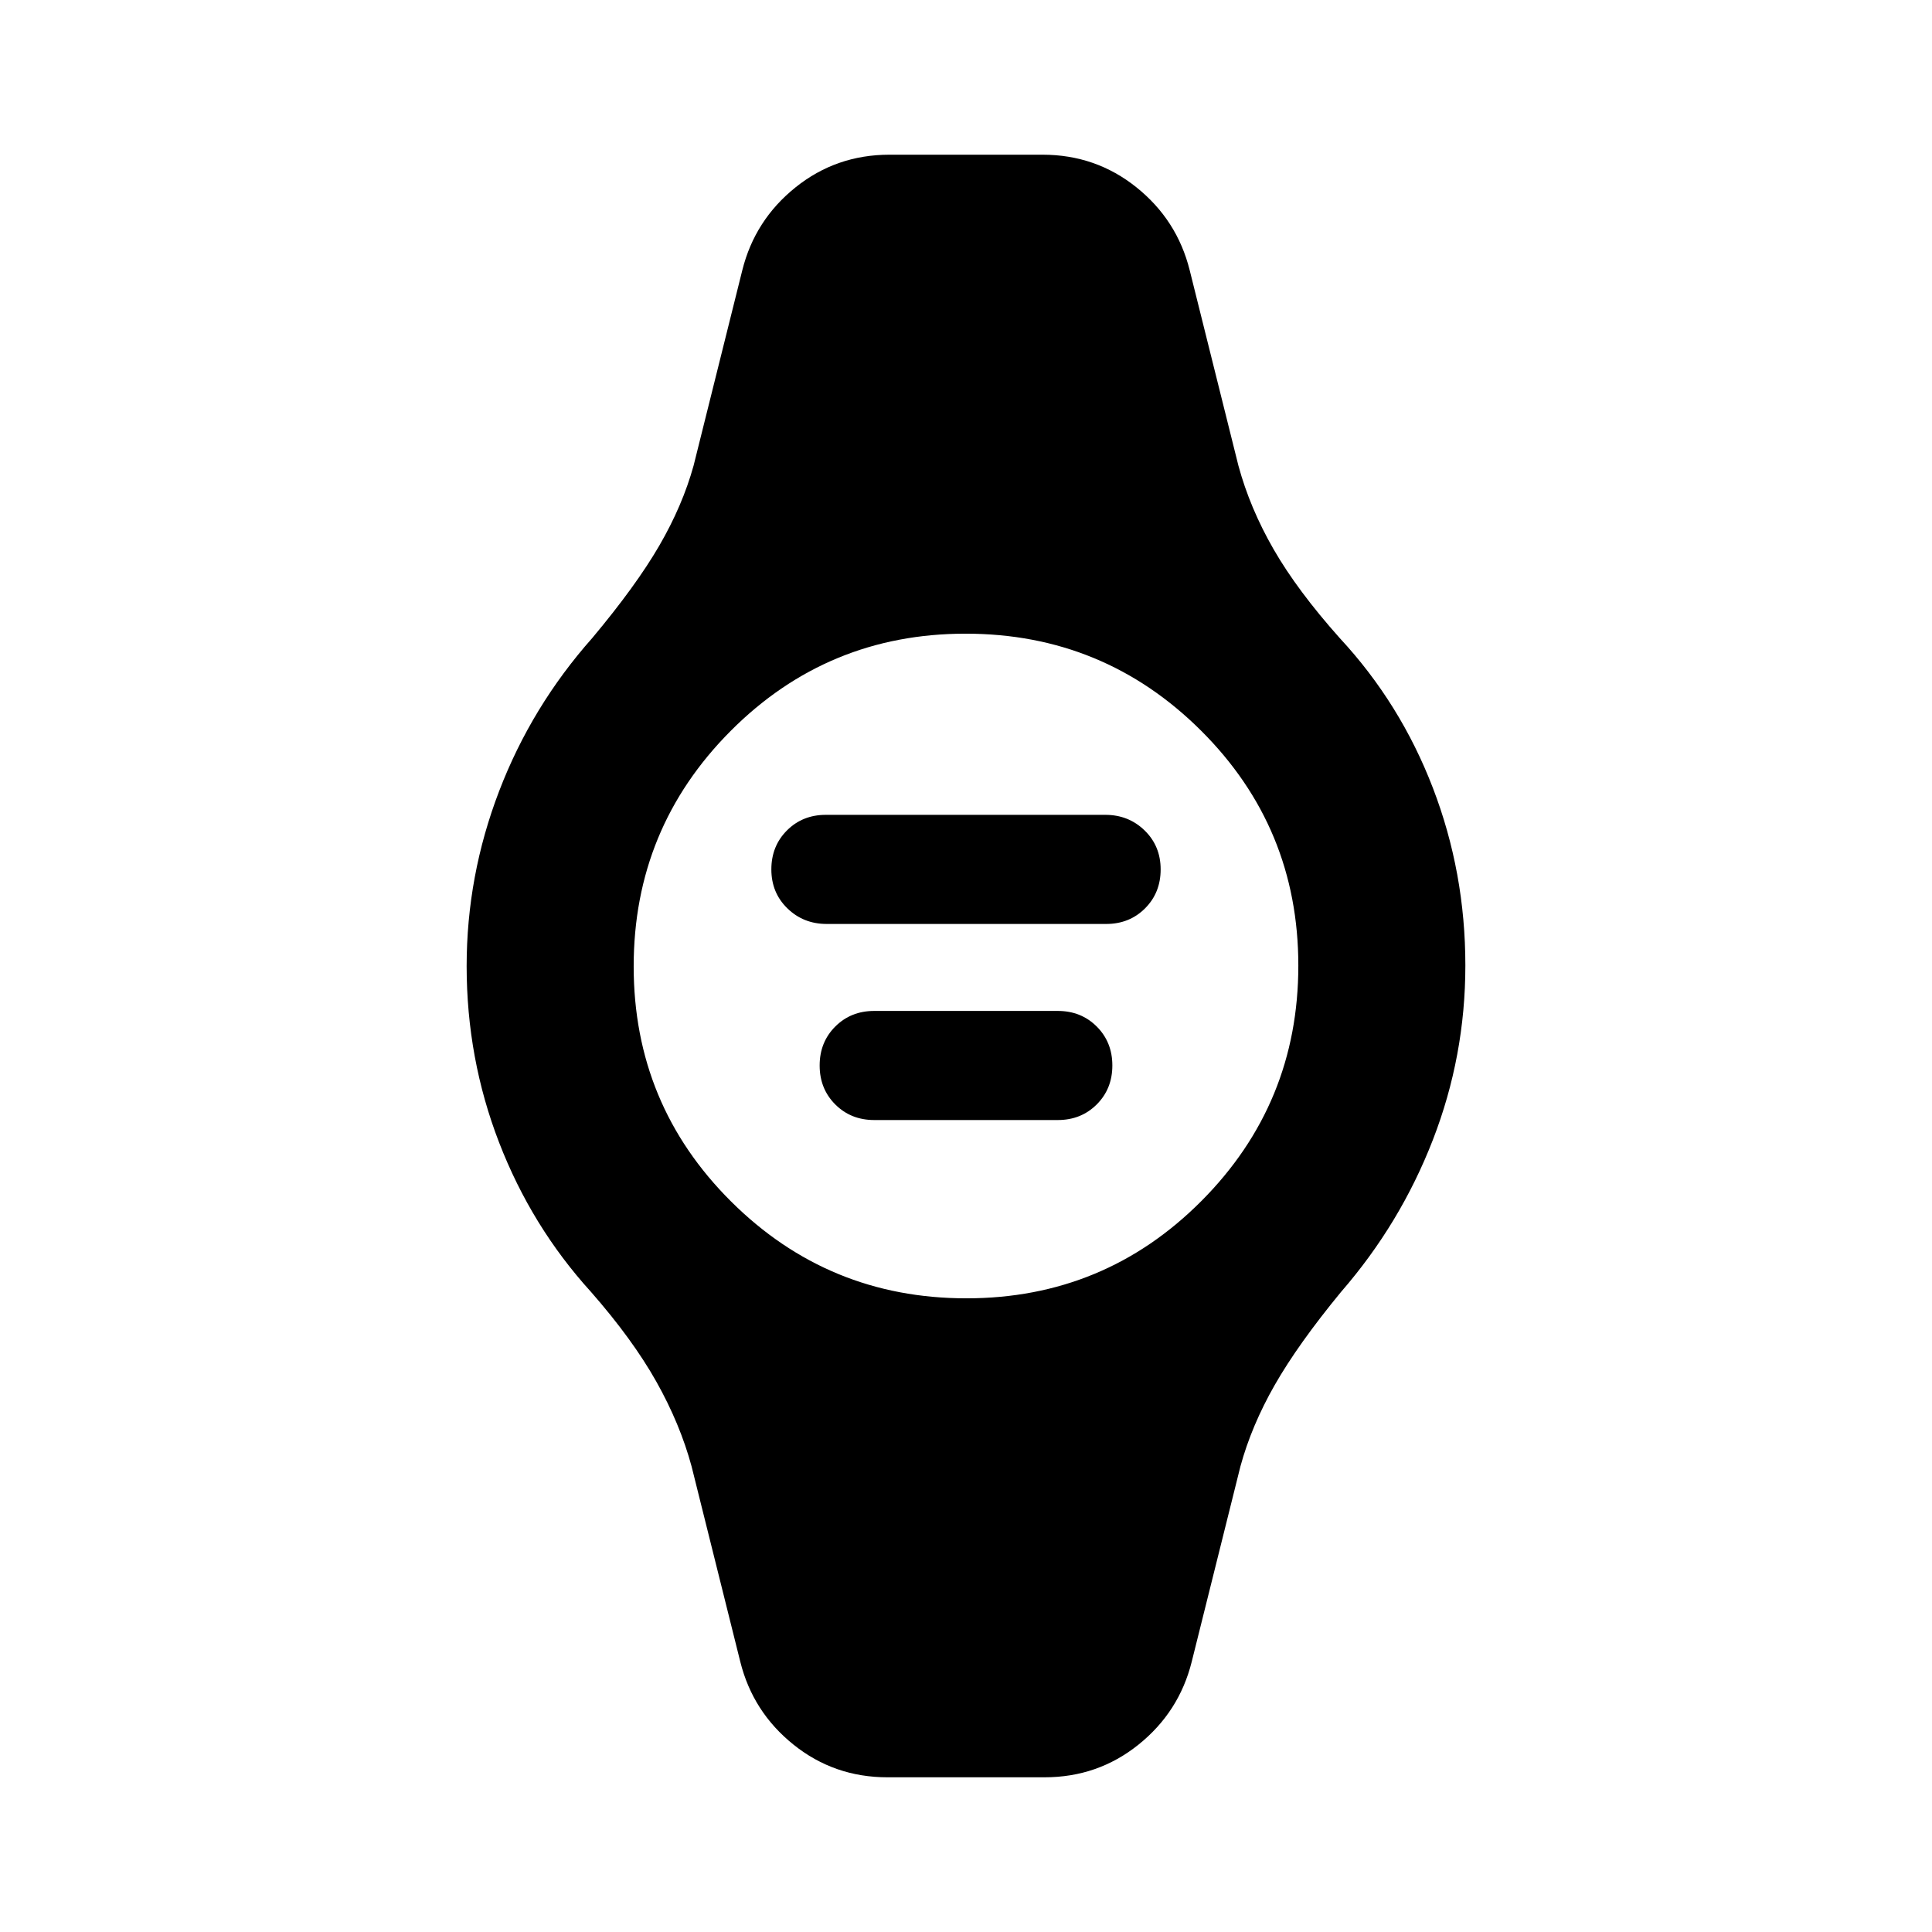 <svg xmlns="http://www.w3.org/2000/svg" height="20" viewBox="0 -960 960 960" width="20"><path d="M410.77-500.89q-11.57 0-19.53-7.76-7.96-7.75-7.96-19.35 0-11.6 7.74-19.35 7.75-7.76 19.32-7.76h138.89q11.57 0 19.53 7.76 7.96 7.75 7.96 19.35 0 11.6-7.74 19.35-7.75 7.76-19.32 7.76H410.77Zm23.62 97.43q-11.59 0-19.35-7.75-7.76-7.76-7.76-19.36 0-11.59 7.76-19.35 7.76-7.75 19.35-7.75h91.22q11.59 0 19.35 7.75 7.76 7.76 7.76 19.35 0 11.6-7.76 19.36-7.76 7.75-19.35 7.75h-91.22Zm6.57 326.59q-26.44 0-46.66-16.22-20.21-16.21-26.45-41.17l-24.2-97.07q-5.72-21.15-17.53-42.16-11.82-21.01-32.46-44.57-29.51-32.46-45.65-74.21-16.14-41.76-16.14-87.68 0-44.81 16.14-86.93 16.14-42.12 46.28-76.09 21.73-25.96 33.29-45.88 11.56-19.91 17.07-39.82l24.2-97.07q6.24-24.96 26.45-41.17 20.22-16.22 46.66-16.22h76.08q26.44 0 46.66 16.22 20.21 16.21 26.45 41.17l24.2 97.07q5.72 21.15 17.53 41.66 11.82 20.51 32.83 44.07 30.14 32.46 46.28 74.45t16.14 88.19q0 45.06-16.14 86.68-16.14 41.62-45.65 75.59-21.36 25.96-32.92 46.21-11.56 20.25-17.07 40.49l-24.2 97.07q-6.24 24.96-26.45 41.17-20.22 16.22-46.66 16.22h-78.08Zm39.24-238q68.6 0 116.77-48.36 48.16-48.36 48.16-116.97 0-68.6-48.36-116.77-48.36-48.16-116.97-48.16-68.6 0-116.77 48.36-48.16 48.36-48.16 116.97 0 68.6 48.36 116.77 48.36 48.16 116.97 48.16Z"/></svg>